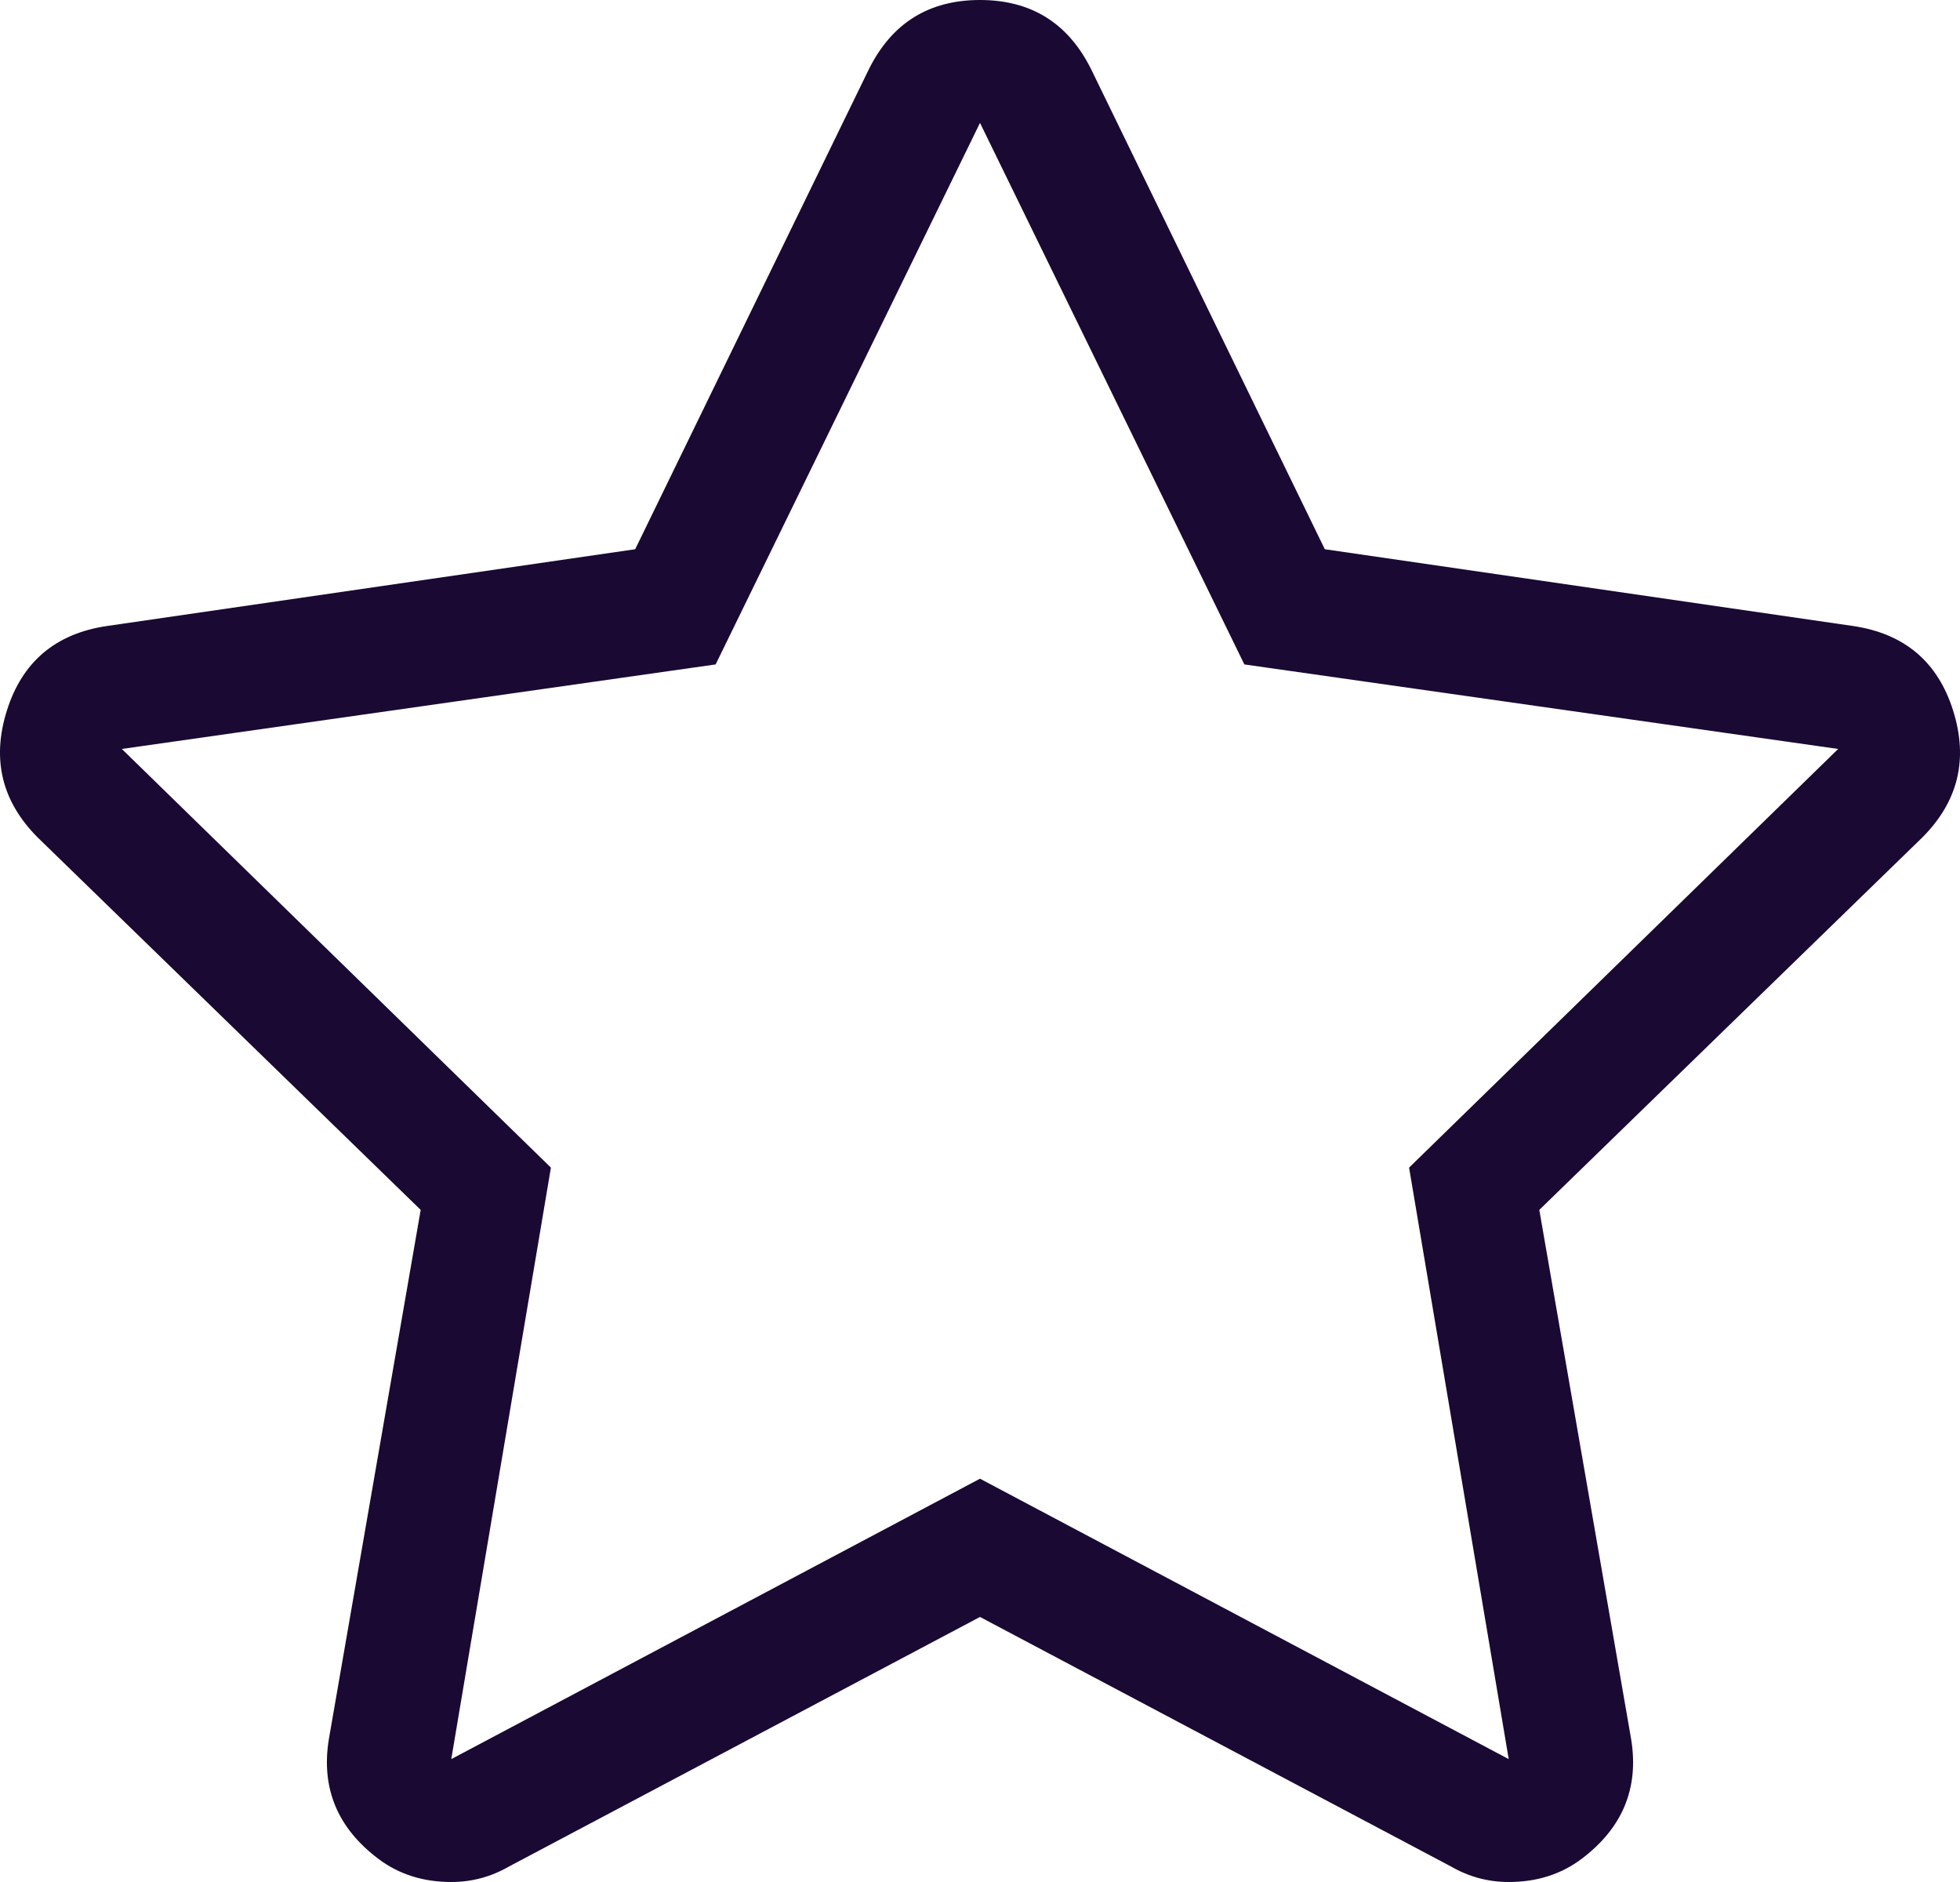 <svg width="25" height="24" viewBox="0 0 25 24" fill="none" xmlns="http://www.w3.org/2000/svg">
<path d="M24.521 10.678C24.977 10.22 25.108 9.682 24.912 9.061C24.717 8.441 24.293 8.082 23.642 7.984L16.898 7.004L13.917 0.882C13.624 0.294 13.152 0 12.5 0C11.848 0 11.376 0.294 11.083 0.882L8.102 7.004L1.358 7.984C0.707 8.082 0.283 8.441 0.088 9.061C-0.108 9.682 0.023 10.22 0.479 10.678L5.366 15.429L4.193 22.188C4.095 22.808 4.307 23.314 4.828 23.706C5.089 23.902 5.398 24 5.756 24C6.017 24 6.261 23.935 6.489 23.804L12.5 20.62L18.511 23.804C18.739 23.935 18.983 24 19.244 24C19.602 24 19.911 23.902 20.172 23.706C20.693 23.314 20.905 22.808 20.807 22.188L19.634 15.429L24.521 10.678ZM17.973 14.89L19.244 22.433L12.5 18.857L5.756 22.433L7.027 14.89L1.554 9.551L9.128 8.473L12.5 1.567L15.872 8.473L23.446 9.551L17.973 14.89Z" fill="#190933"/>
</svg>
